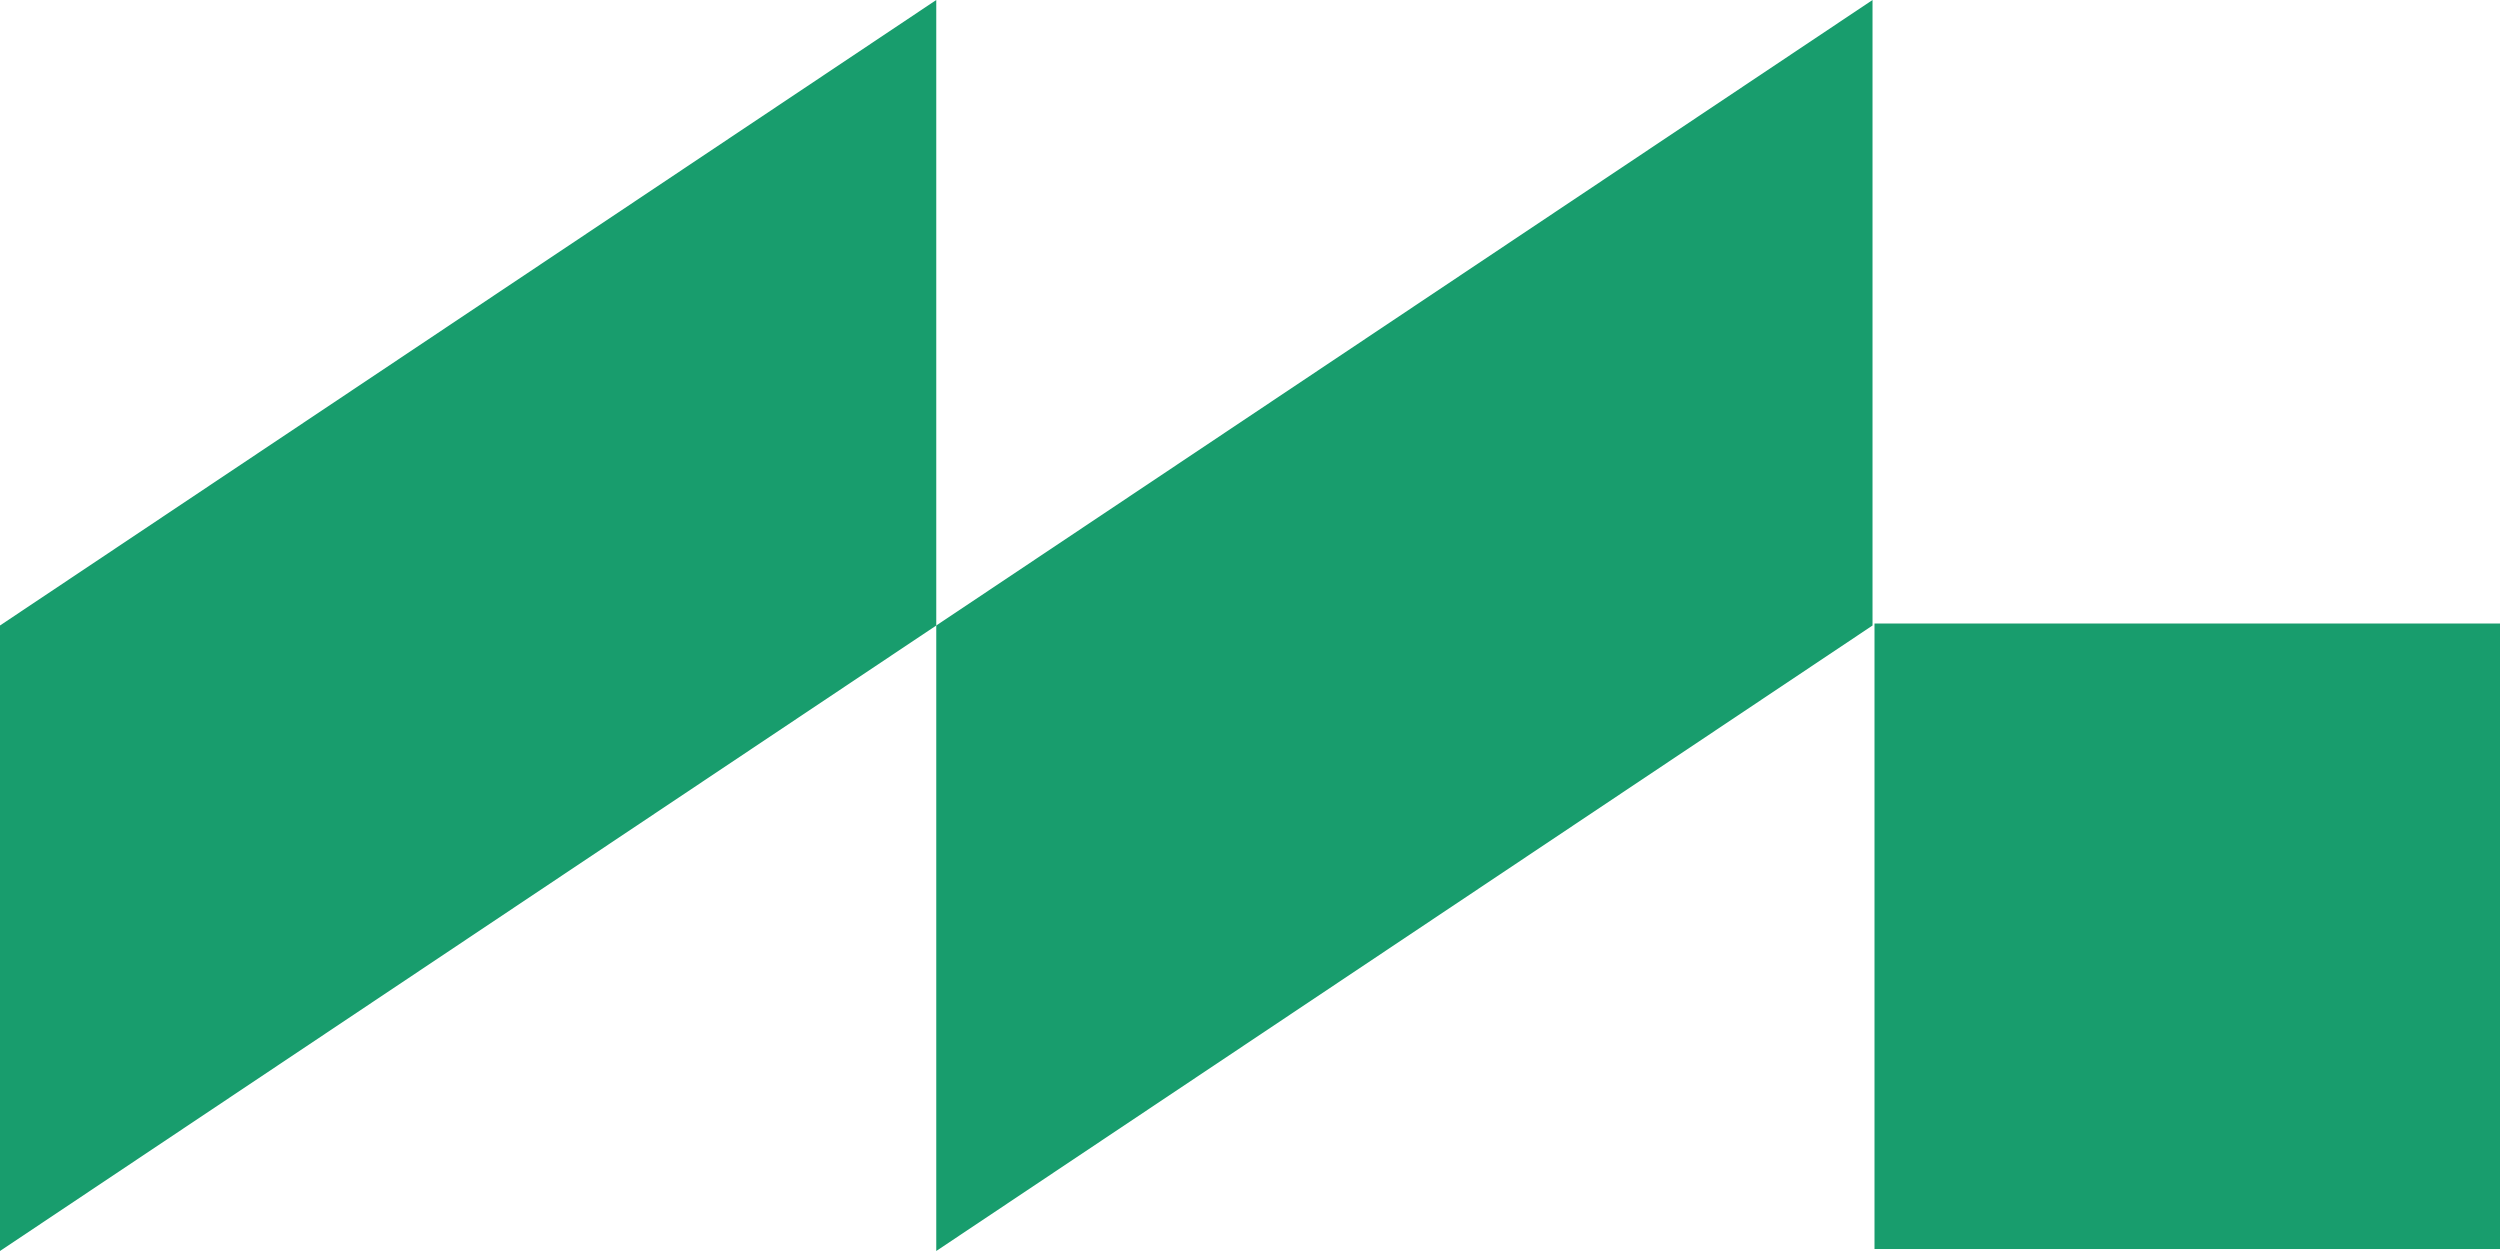 <svg xmlns="http://www.w3.org/2000/svg" version="1.1" xmlns:xlink="http://www.w3.org/1999/xlink" xmlns:svgjs="http://svgjs.dev/svgjs" width="126.3" height="63.2"><svg xmlns="http://www.w3.org/2000/svg" version="1.1" viewBox="0 0 126.3 63.2">
  <defs>
    <style>
      .cls-1 {
        fill: #189d6d;
      }
    </style>
  </defs>
  <!-- Generator: Adobe Illustrator 28.7.1, SVG Export Plug-In . SVG Version: 1.2.0 Build 142)  -->
  <g>
    <g id="SvgjsG1019">
      <g id="SvgjsG1018" data-name="Layer_1">
        <g id="SvgjsG1017">
          <g id="SvgjsG1016" data-name="Layer_1-2">
            <g id="SvgjsG1015">
              <g id="SvgjsG1014" data-name="Layer_1-2-2">
                <g>
                  <path class="cls-1" d="M94.7,63.1h31.6v-31.6h-31.6v31.6Z"></path>
                  <path class="cls-1" d="M47.3,31.6v31.6l47.3-31.6V0l-47.3,31.6Z"></path>
                  <path class="cls-1" d="M0,31.6v31.6l47.3-31.6V0L0,31.6Z"></path>
                </g>
              </g>
            </g>
          </g>
        </g>
      </g>
    </g>
  </g>
</svg><style>@media (prefers-color-scheme: light) { :root { filter: none; } }
@media (prefers-color-scheme: dark) { :root { filter: none; } }
</style></svg>